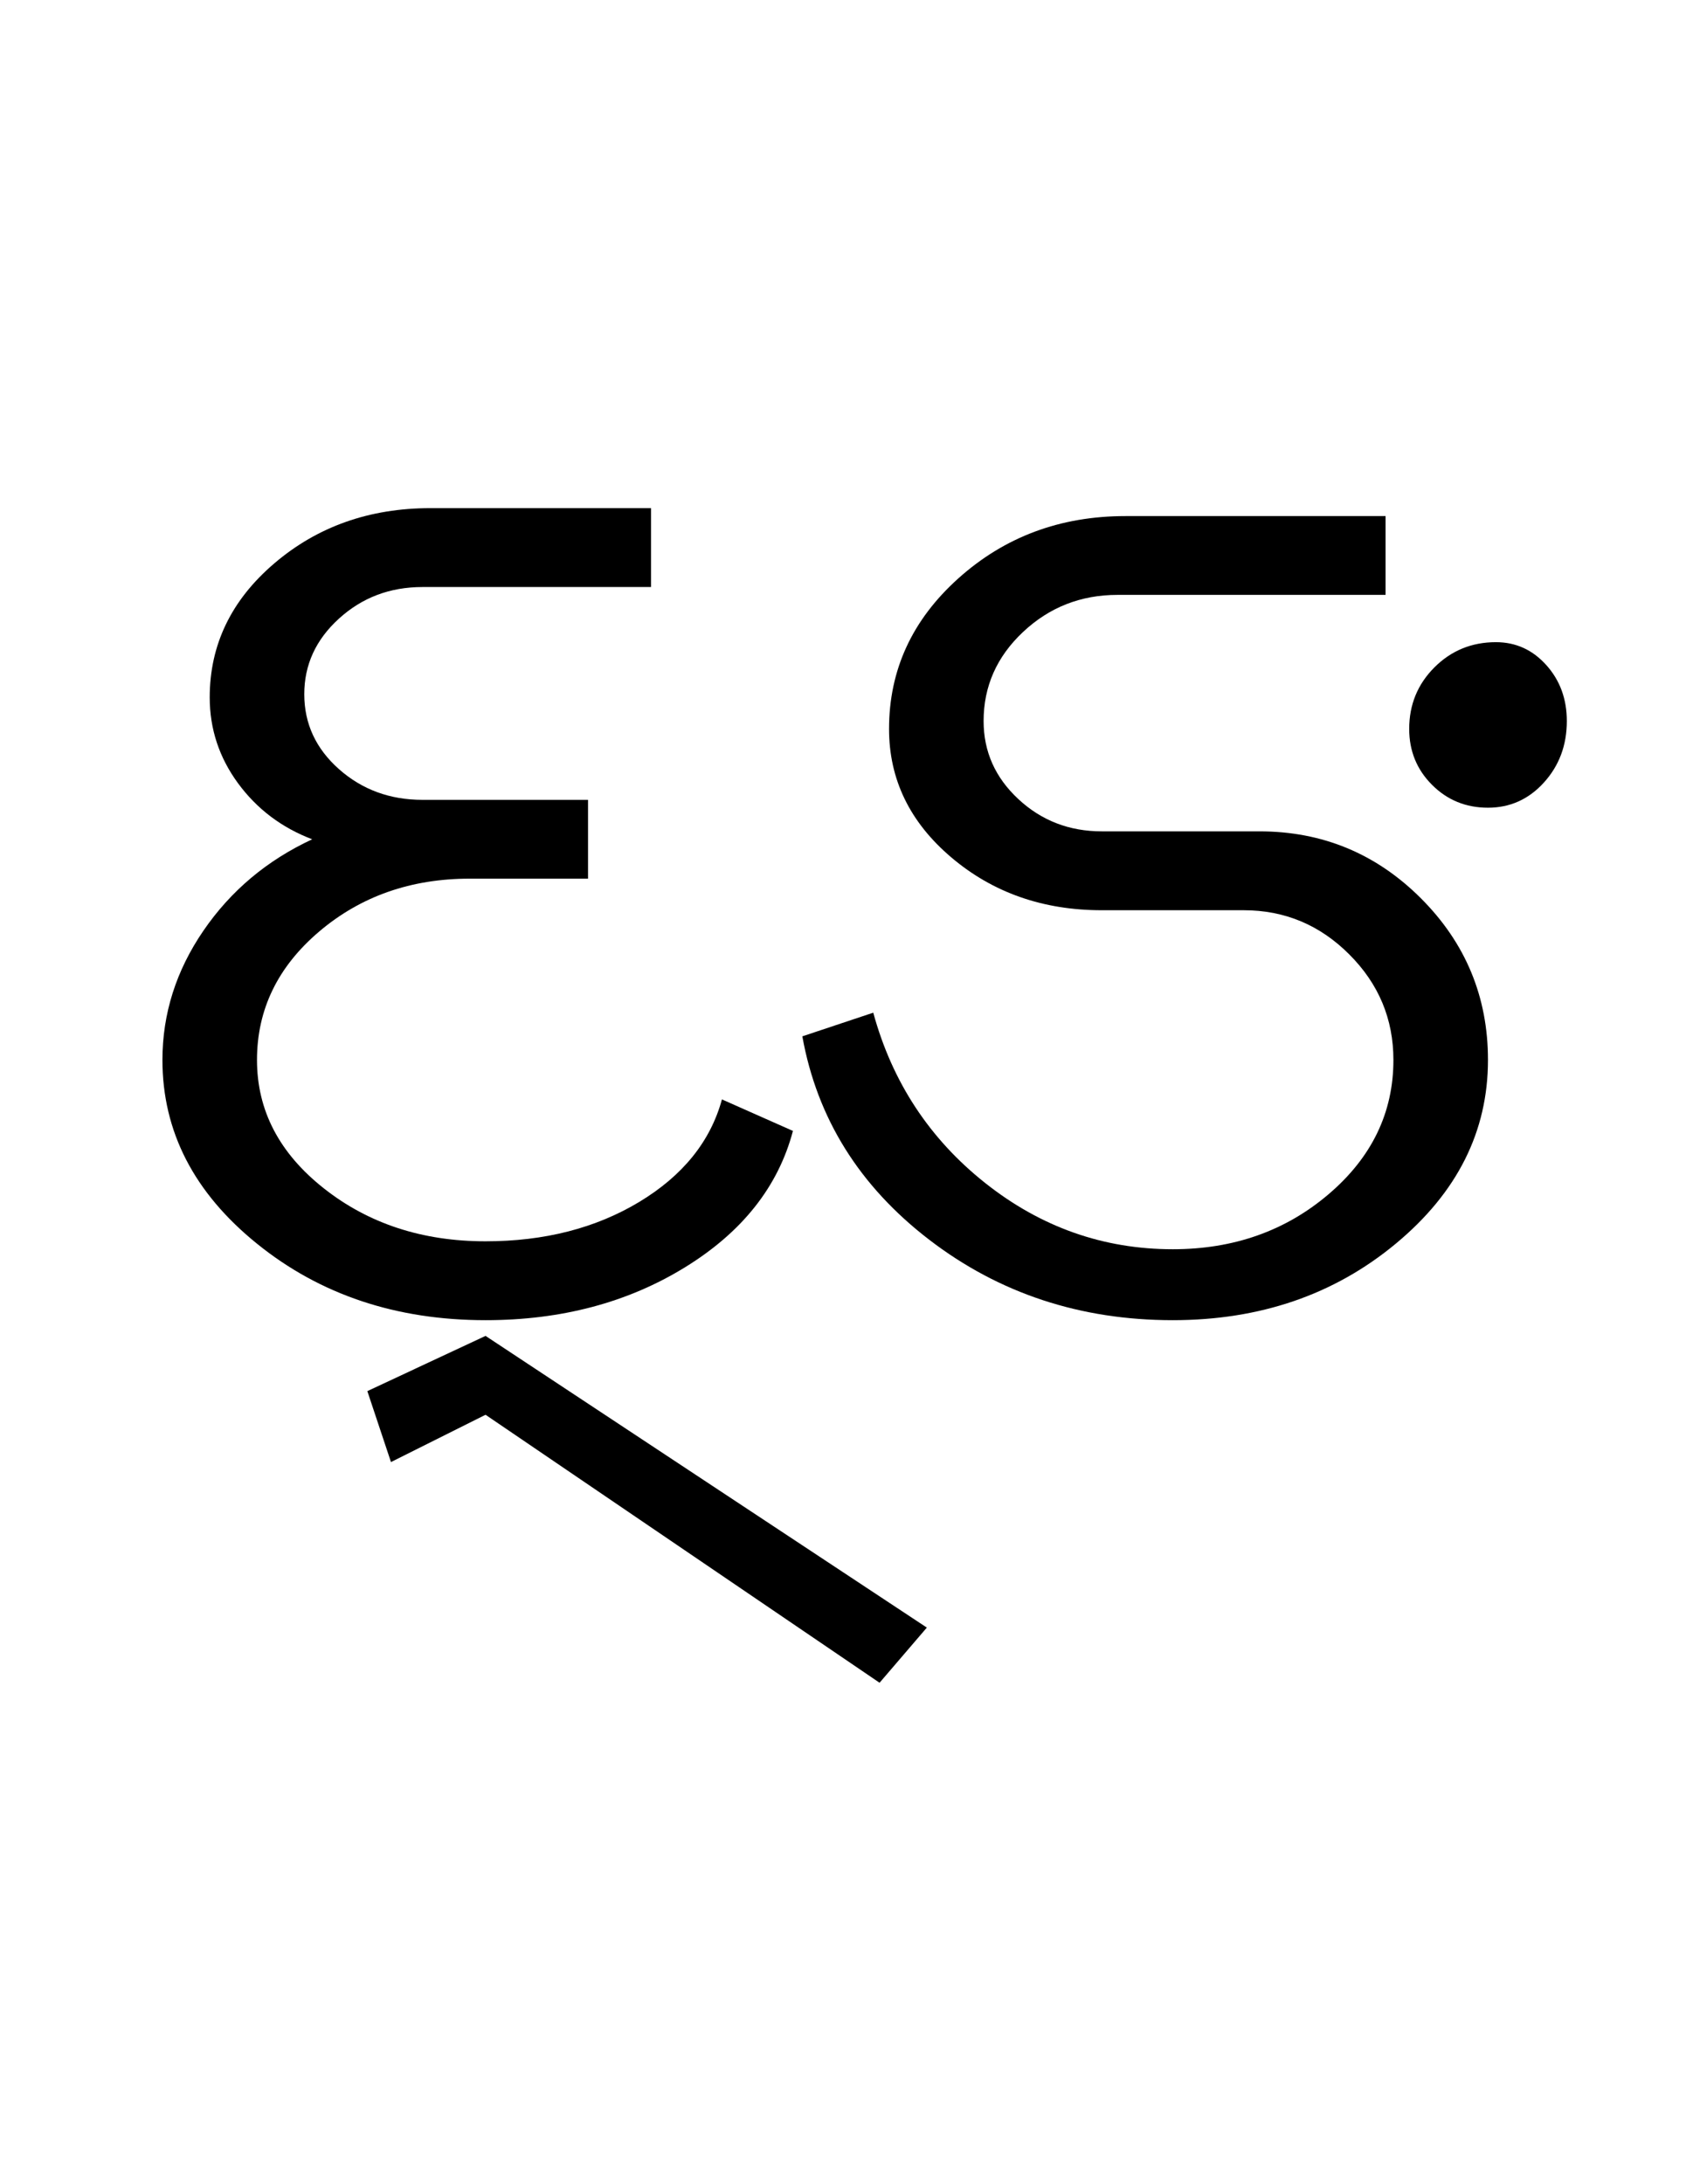 <?xml version="1.0" encoding="UTF-8"?>
<svg xmlns="http://www.w3.org/2000/svg" xmlns:xlink="http://www.w3.org/1999/xlink" width="330.105pt" height="425.75pt" viewBox="0 0 330.105 425.75" version="1.1">
<defs>
<g>
<symbol overflow="visible" id="glyph0-0">
<path style="stroke:none;" d="M 8.297 0 L 8.297 -170.562 L 75.297 -170.562 L 75.297 0 Z M 16.594 -8.297 L 67 -8.297 L 67 -162.266 L 16.594 -162.266 Z M 16.594 -8.297 "/>
</symbol>
<symbol overflow="visible" id="glyph0-1">
<path style="stroke:none;" d="M 78.672 3.078 C 61.254 3.078 46.398 -1.891 34.109 -11.828 C 21.816 -21.766 15.672 -33.703 15.672 -47.641 C 15.672 -56.648 18.332 -65.047 23.656 -72.828 C 28.988 -80.617 36.062 -86.562 44.875 -90.656 C 38.926 -92.914 34.109 -96.551 30.422 -101.562 C 26.734 -106.582 24.891 -112.164 24.891 -118.312 C 24.891 -128.562 29.086 -137.27 37.484 -144.438 C 45.891 -151.613 56.035 -155.203 67.922 -155.203 L 110.938 -155.203 L 110.938 -139.828 L 66.375 -139.828 C 60.031 -139.828 54.602 -137.773 50.094 -133.672 C 45.582 -129.578 43.328 -124.664 43.328 -118.938 C 43.328 -113.195 45.582 -108.328 50.094 -104.328 C 54.602 -100.336 60.031 -98.344 66.375 -98.344 L 98.656 -98.344 L 98.656 -82.984 L 75.594 -82.984 C 64.125 -82.984 54.344 -79.551 46.25 -72.688 C 38.156 -65.82 34.109 -57.473 34.109 -47.641 C 34.109 -37.805 38.461 -29.457 47.172 -22.594 C 55.879 -15.727 66.379 -12.297 78.672 -12.297 C 90.148 -12.297 100.141 -14.852 108.641 -19.969 C 117.141 -25.094 122.516 -31.754 124.766 -39.953 L 138.609 -33.812 C 135.734 -22.945 128.711 -14.082 117.547 -7.219 C 106.379 -0.352 93.422 3.078 78.672 3.078 Z M 155.5 73.75 L 78.672 21.516 L 60.234 30.734 L 55.625 16.906 L 78.672 6.141 L 164.719 63 Z M 155.5 73.75 "/>
</symbol>
<symbol overflow="visible" id="glyph0-2">
<path style="stroke:none;" d="M 80.219 3.078 C 62.188 3.078 46.359 -2.145 32.734 -12.594 C 19.109 -23.051 10.859 -36.27 7.984 -52.25 L 21.812 -56.859 C 25.508 -43.336 32.785 -32.27 43.641 -23.656 C 54.492 -15.051 66.688 -10.75 80.219 -10.75 C 92.094 -10.75 102.227 -14.332 110.625 -21.5 C 119.031 -28.676 123.234 -37.391 123.234 -47.641 C 123.234 -55.629 120.363 -62.488 114.625 -68.219 C 108.895 -73.957 102.035 -76.828 94.047 -76.828 L 66.375 -76.828 C 54.906 -76.828 45.125 -80.258 37.031 -87.125 C 28.938 -93.988 24.891 -102.336 24.891 -112.172 C 24.891 -123.648 29.395 -133.43 38.406 -141.516 C 47.426 -149.609 58.285 -153.656 70.984 -153.656 L 121.703 -153.656 L 121.703 -138.297 L 69.453 -138.297 C 62.285 -138.297 56.141 -135.883 51.016 -131.062 C 45.891 -126.25 43.328 -120.461 43.328 -113.703 C 43.328 -107.766 45.582 -102.695 50.094 -98.5 C 54.602 -94.301 60.031 -92.203 66.375 -92.203 L 97.109 -92.203 C 109.398 -92.203 119.898 -87.848 128.609 -79.141 C 137.316 -70.43 141.672 -59.93 141.672 -47.641 C 141.672 -33.703 135.676 -21.766 123.688 -11.828 C 111.707 -1.891 97.219 3.078 80.219 3.078 Z M 141.672 -96.812 C 137.367 -96.812 133.734 -98.297 130.766 -101.266 C 127.797 -104.234 126.312 -107.867 126.312 -112.172 C 126.312 -116.879 127.945 -120.875 131.219 -124.156 C 134.5 -127.438 138.5 -129.078 143.219 -129.078 C 147.102 -129.078 150.379 -127.586 153.047 -124.609 C 155.711 -121.641 157.047 -118.004 157.047 -113.703 C 157.047 -108.992 155.555 -105 152.578 -101.719 C 149.609 -98.445 145.973 -96.812 141.672 -96.812 Z M 141.672 -96.812 "/>
</symbol>
</g>
</defs>
<g id="surface1">
<rect x="0" y="0" width="330.105" height="425.75" style="fill:rgb(100%,100%,100%);fill-opacity:1;stroke:none;"/>
<g style="fill:rgb(0%,0%,0%);fill-opacity:1;">
  <use xlink:href="#glyph0-1" x="16" y="254.25"/>
  <use xlink:href="#glyph0-2" x="148.457" y="254.25"/>
</g>
</g>
</svg>
